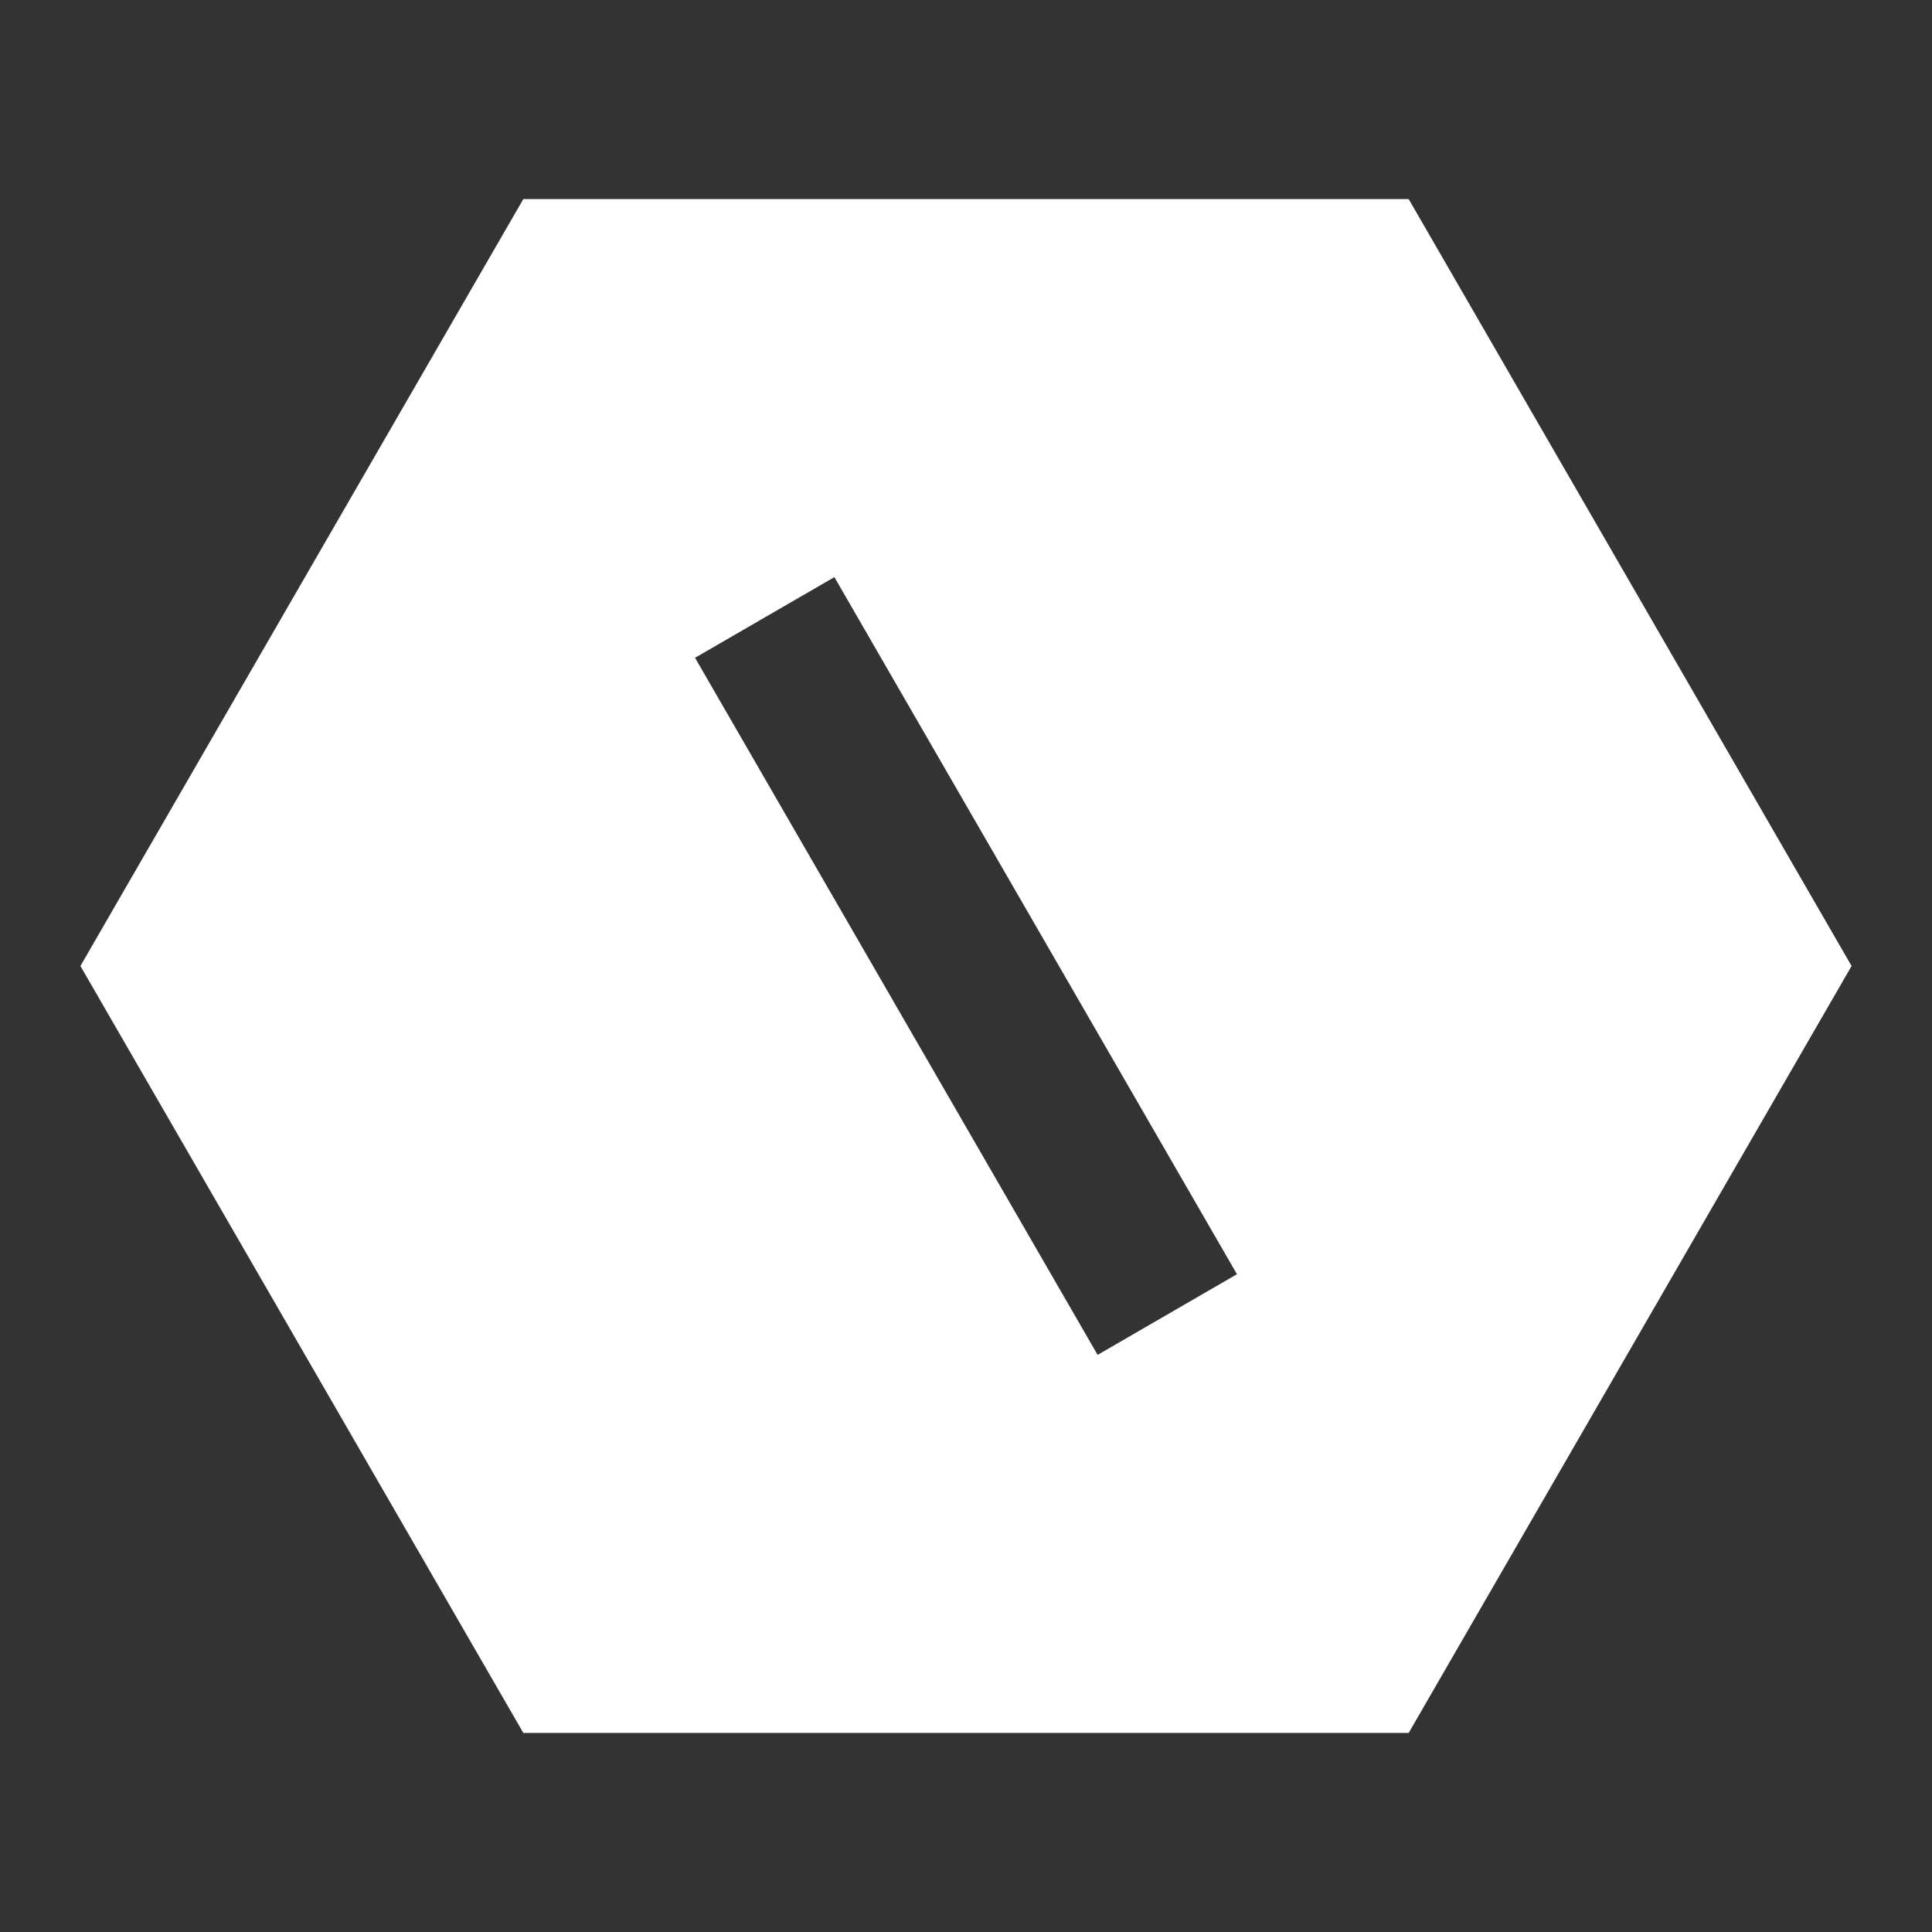 <?xml version="1.0" encoding="UTF-8"?>
<svg xmlns="http://www.w3.org/2000/svg" xmlns:xlink="http://www.w3.org/1999/xlink" width="32" height="32" viewBox="0 0 32 32" version="1.1">
<rect x="0" y="0" width="32" height="32" fill="#333333" stroke="none"/>
<g id="surface1">
<path style=" stroke:none;fill-rule:nonzero;fill:rgb(100%,100%,100%);fill-opacity:1;" d="M 23.332 3.297 L 30.668 16 L 23.332 28.703 L 8.668 28.703 L 1.332 16 L 8.668 3.297 Z M 11.512 10.895 L 18.18 22.441 L 20.488 21.105 L 13.82 9.559 Z M 11.512 10.895 "/>
</g>
</svg>
